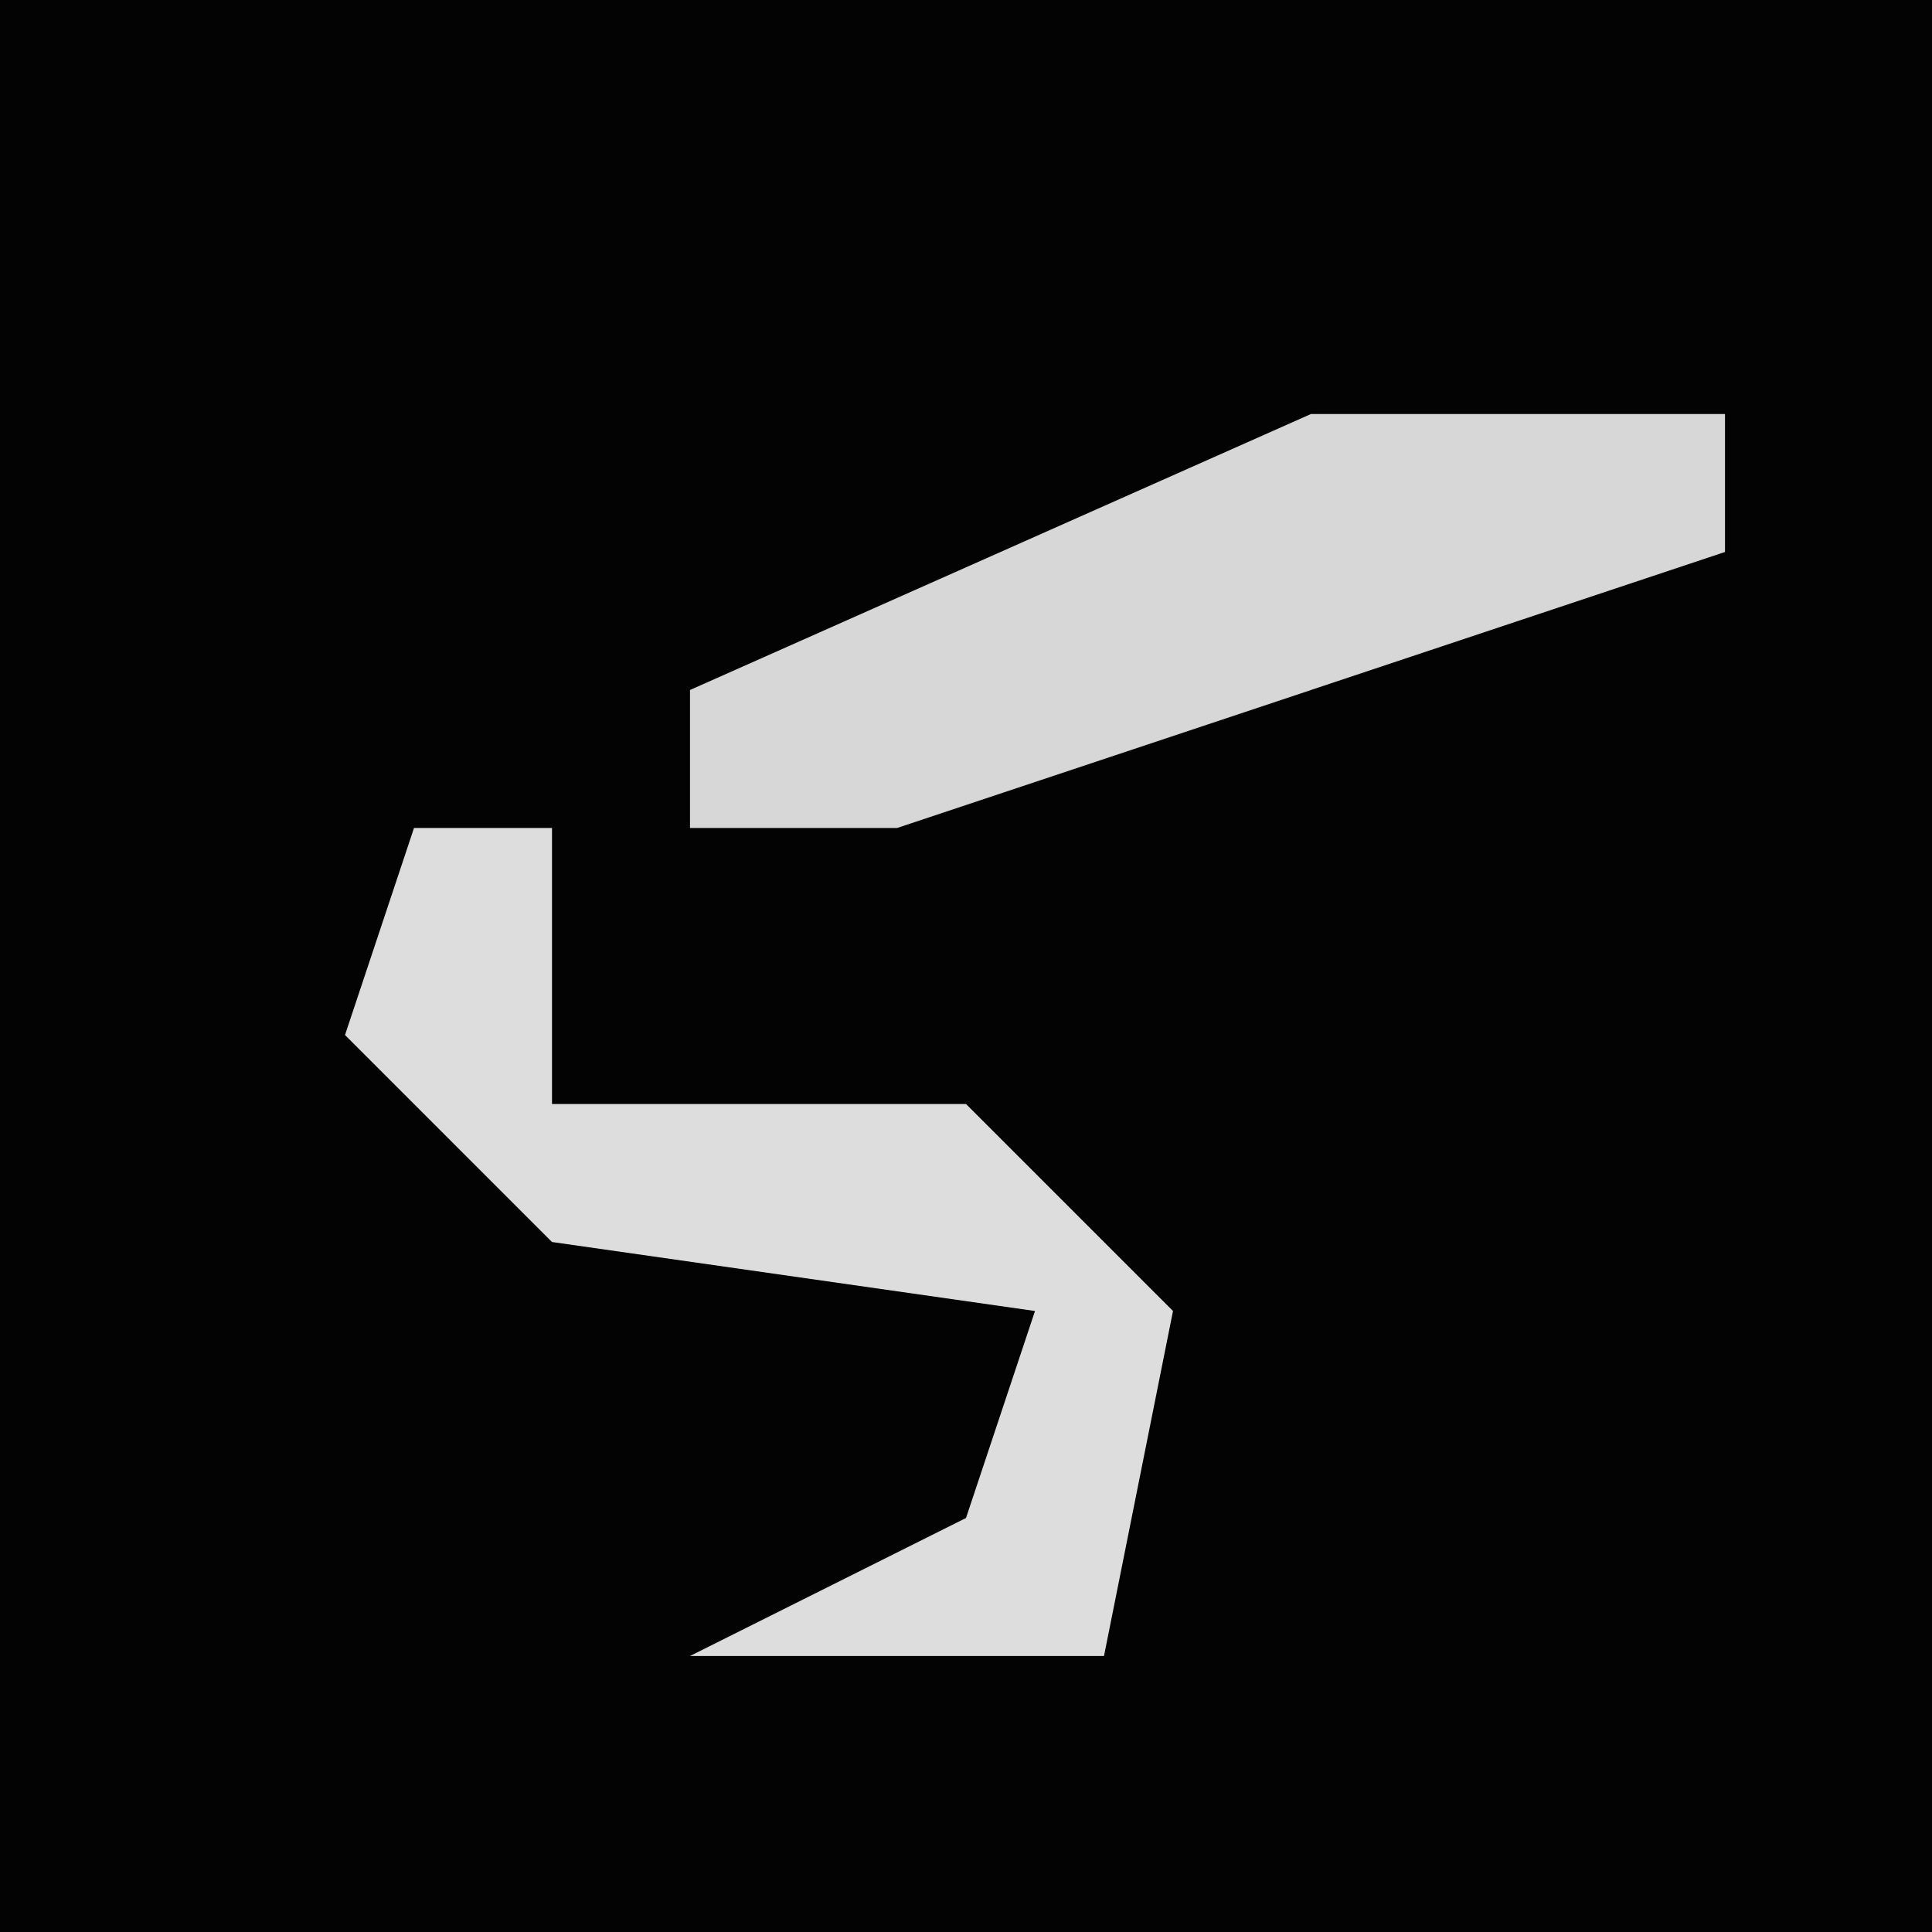 <?xml version="1.0" encoding="UTF-8"?>
<svg version="1.1" xmlns="http://www.w3.org/2000/svg" width="28" height="28">
<path d="M0,0 L28,0 L28,28 L0,28 Z " fill="#030303" transform="translate(0,0)"/>
<path d="M0,0 L2,0 L2,4 L8,4 L11,7 L10,12 L4,12 L8,10 L9,7 L2,6 L-1,3 Z " fill="#DDDDDD" transform="translate(6,12)"/>
<path d="M0,0 L6,0 L6,2 L-6,6 L-9,6 L-9,4 Z " fill="#D7D7D7" transform="translate(19,6)"/>
</svg>
